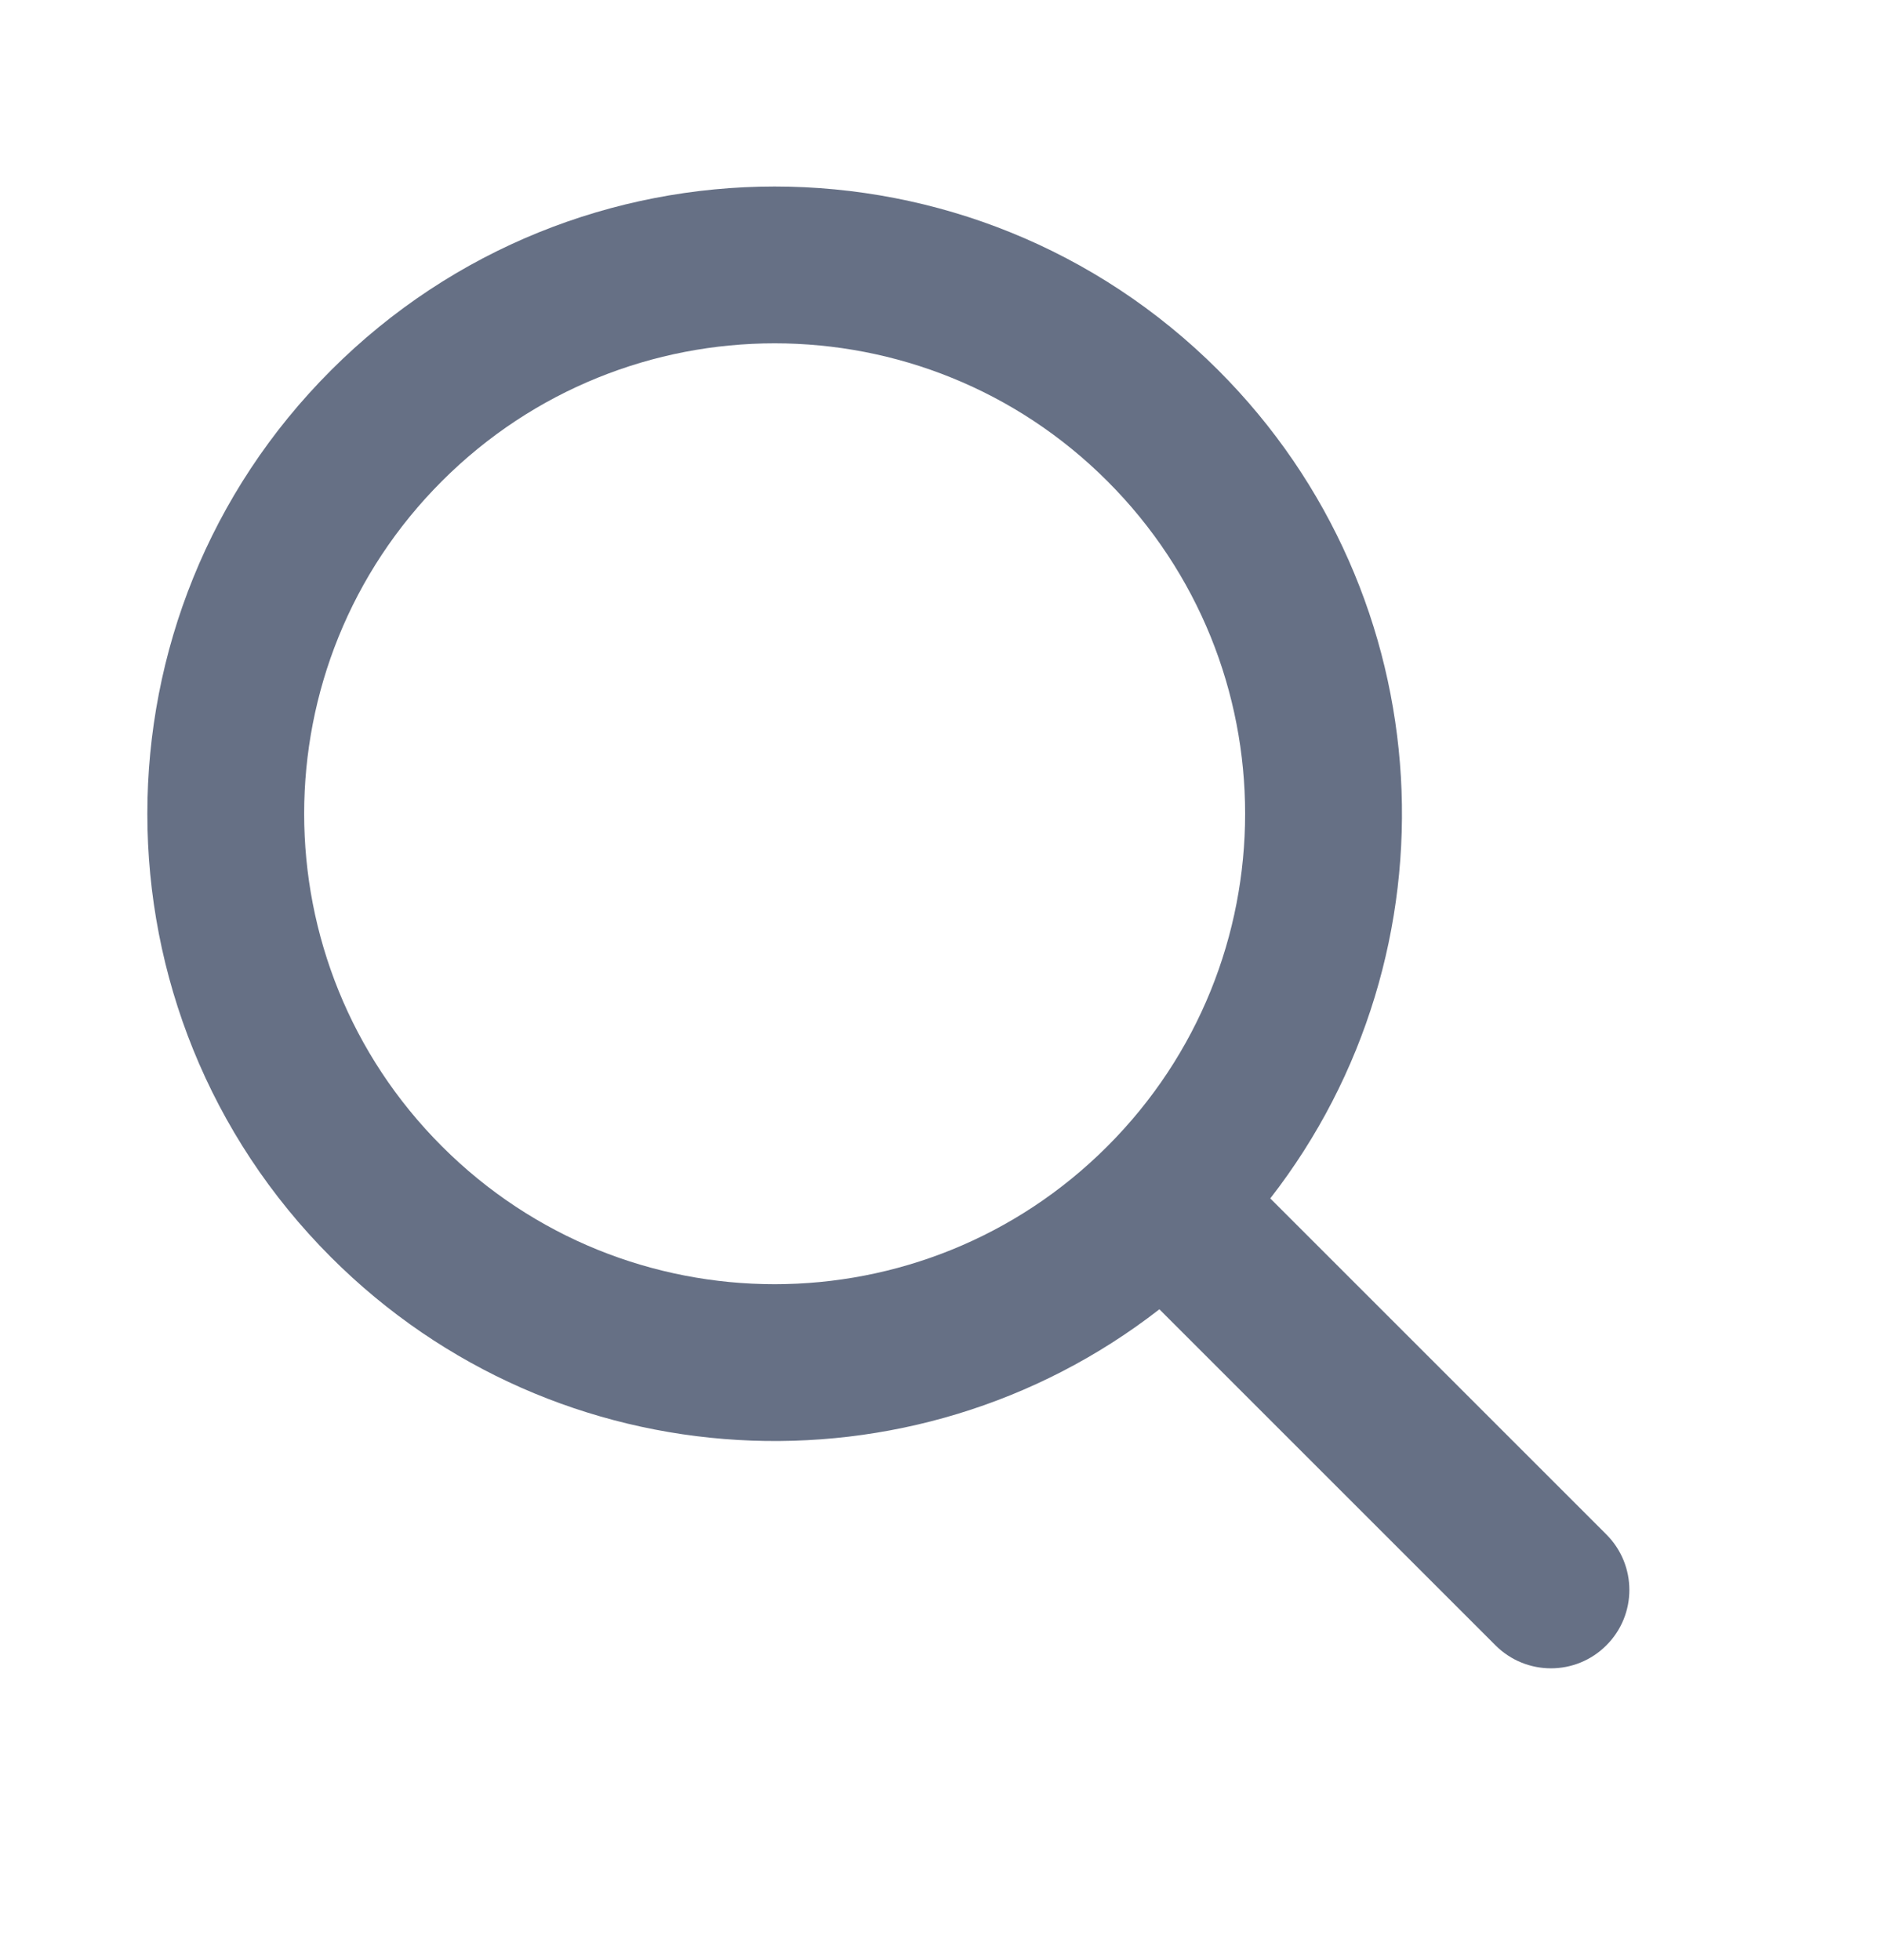 <svg width="24" height="25" viewBox="0 0 24 25" fill="none" xmlns="http://www.w3.org/2000/svg">
    <path fill-rule="evenodd" clip-rule="evenodd"
        d="M14.785 16.699C11.646 19.142 7.107 18.921 4.222 16.036C1.098 12.912 1.098 7.846 4.222 4.722C7.346 1.598 12.411 1.598 15.536 4.722C18.42 7.607 18.641 12.146 16.199 15.285L20.485 19.571C20.876 19.962 20.876 20.595 20.485 20.985C20.095 21.376 19.462 21.376 19.071 20.985L14.785 16.699ZM5.636 14.621C7.979 16.965 11.778 16.965 14.121 14.621C16.464 12.278 16.464 8.479 14.121 6.136C11.778 3.793 7.979 3.793 5.636 6.136C3.293 8.479 3.293 12.278 5.636 14.621Z"
        fill="#667085" />
</svg>
    